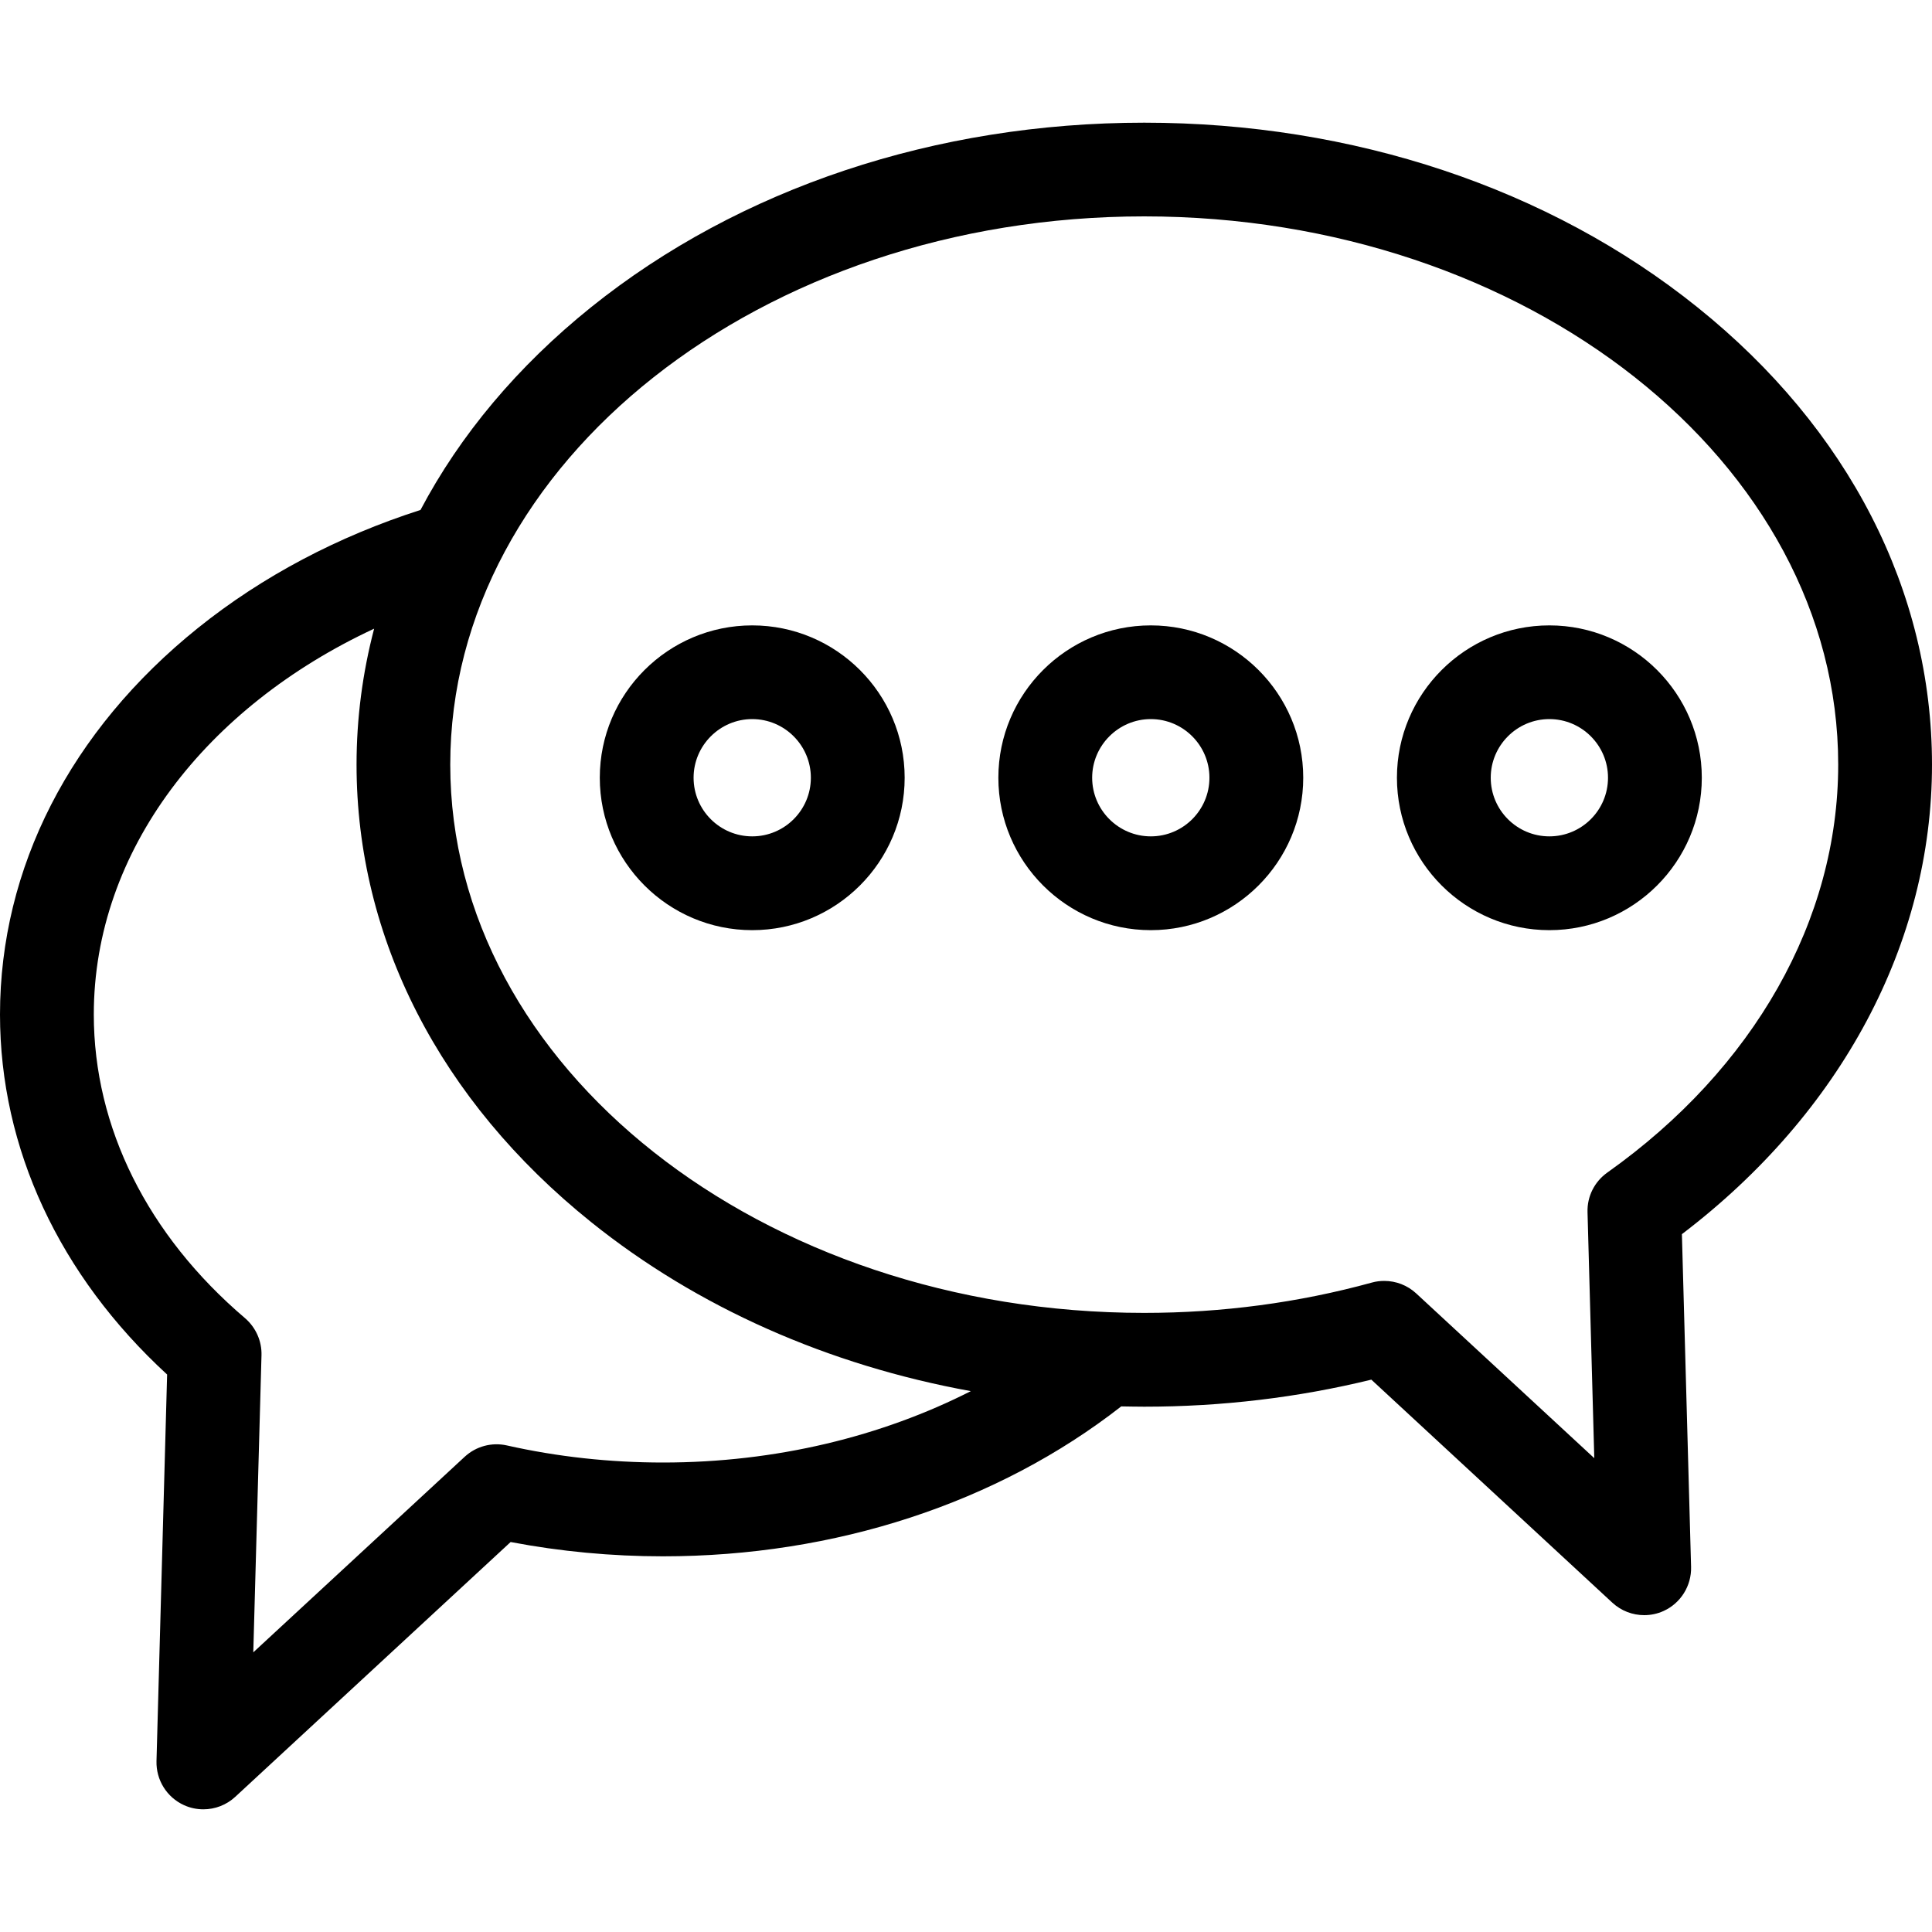 <svg width="20" height="20" viewBox="0 0 20 20" fill="none" xmlns="http://www.w3.org/2000/svg">
<path d="M20 7.916C20 6.12 19.138 4.438 17.572 3.181C16.038 1.948 14.004 1.27 11.845 1.27C9.687 1.27 7.653 1.948 6.118 3.181C5.358 3.792 4.763 4.503 4.353 5.279C3.502 5.552 2.719 5.963 2.049 6.501C0.728 7.563 0 8.984 0 10.502C0 11.887 0.613 13.202 1.73 14.229L1.62 18.231C1.615 18.427 1.727 18.606 1.905 18.687C1.969 18.716 2.037 18.73 2.105 18.73C2.225 18.73 2.343 18.686 2.435 18.601L5.286 15.963C5.801 16.061 6.331 16.111 6.863 16.111C8.645 16.111 10.325 15.56 11.607 14.559C11.687 14.56 11.766 14.562 11.845 14.562C12.646 14.562 13.436 14.468 14.196 14.282L16.691 16.591C16.783 16.676 16.901 16.72 17.021 16.72C17.089 16.72 17.157 16.706 17.221 16.677C17.399 16.596 17.511 16.416 17.506 16.221L17.411 12.776C19.06 11.521 20 9.763 20 7.916ZM6.863 15.14C6.315 15.14 5.771 15.081 5.247 14.963C5.091 14.928 4.928 14.972 4.811 15.08L2.622 17.105L2.707 14.029C2.711 13.882 2.648 13.742 2.537 13.646C1.527 12.786 0.971 11.669 0.971 10.502C0.971 8.804 2.137 7.316 3.873 6.508C3.753 6.965 3.691 7.436 3.691 7.915C3.691 9.711 4.553 11.393 6.118 12.65C7.218 13.534 8.575 14.133 10.05 14.401C9.131 14.868 8.037 15.14 6.863 15.14ZM16.638 12.139C16.506 12.233 16.429 12.386 16.434 12.548L16.504 15.095L14.66 13.389C14.569 13.305 14.451 13.26 14.33 13.26C14.287 13.26 14.244 13.265 14.202 13.277C13.445 13.485 12.652 13.591 11.845 13.591C7.884 13.591 4.661 11.045 4.661 7.915C4.661 4.786 7.884 2.24 11.845 2.24C15.806 2.24 19.029 4.786 19.029 7.915C19.029 9.522 18.158 11.061 16.638 12.139Z" fill="black"/>
<path d="M11.913 6.474C11.043 6.474 10.335 7.181 10.335 8.051C10.335 8.921 11.043 9.629 11.913 9.629C12.783 9.629 13.491 8.921 13.491 8.051C13.491 7.181 12.783 6.474 11.913 6.474ZM11.913 8.658C11.579 8.658 11.306 8.386 11.306 8.051C11.306 7.717 11.579 7.444 11.913 7.444C12.248 7.444 12.52 7.717 12.52 8.051C12.52 8.386 12.248 8.658 11.913 8.658Z" fill="black"/>
<path d="M16.039 6.474C15.169 6.474 14.461 7.181 14.461 8.051C14.461 8.921 15.169 9.629 16.039 9.629C16.909 9.629 17.617 8.921 17.617 8.051C17.617 7.181 16.909 6.474 16.039 6.474ZM16.039 8.658C15.704 8.658 15.432 8.386 15.432 8.051C15.432 7.717 15.704 7.444 16.039 7.444C16.374 7.444 16.646 7.717 16.646 8.051C16.646 8.386 16.374 8.658 16.039 8.658Z" fill="black"/>
<path d="M7.787 6.474C6.917 6.474 6.209 7.181 6.209 8.051C6.209 8.921 6.917 9.629 7.787 9.629C8.657 9.629 9.365 8.921 9.365 8.051C9.365 7.181 8.657 6.474 7.787 6.474ZM7.787 8.658C7.452 8.658 7.18 8.386 7.18 8.051C7.18 7.717 7.453 7.444 7.787 7.444C8.122 7.444 8.394 7.717 8.394 8.051C8.394 8.386 8.122 8.658 7.787 8.658Z" fill="black"/>
</svg>
